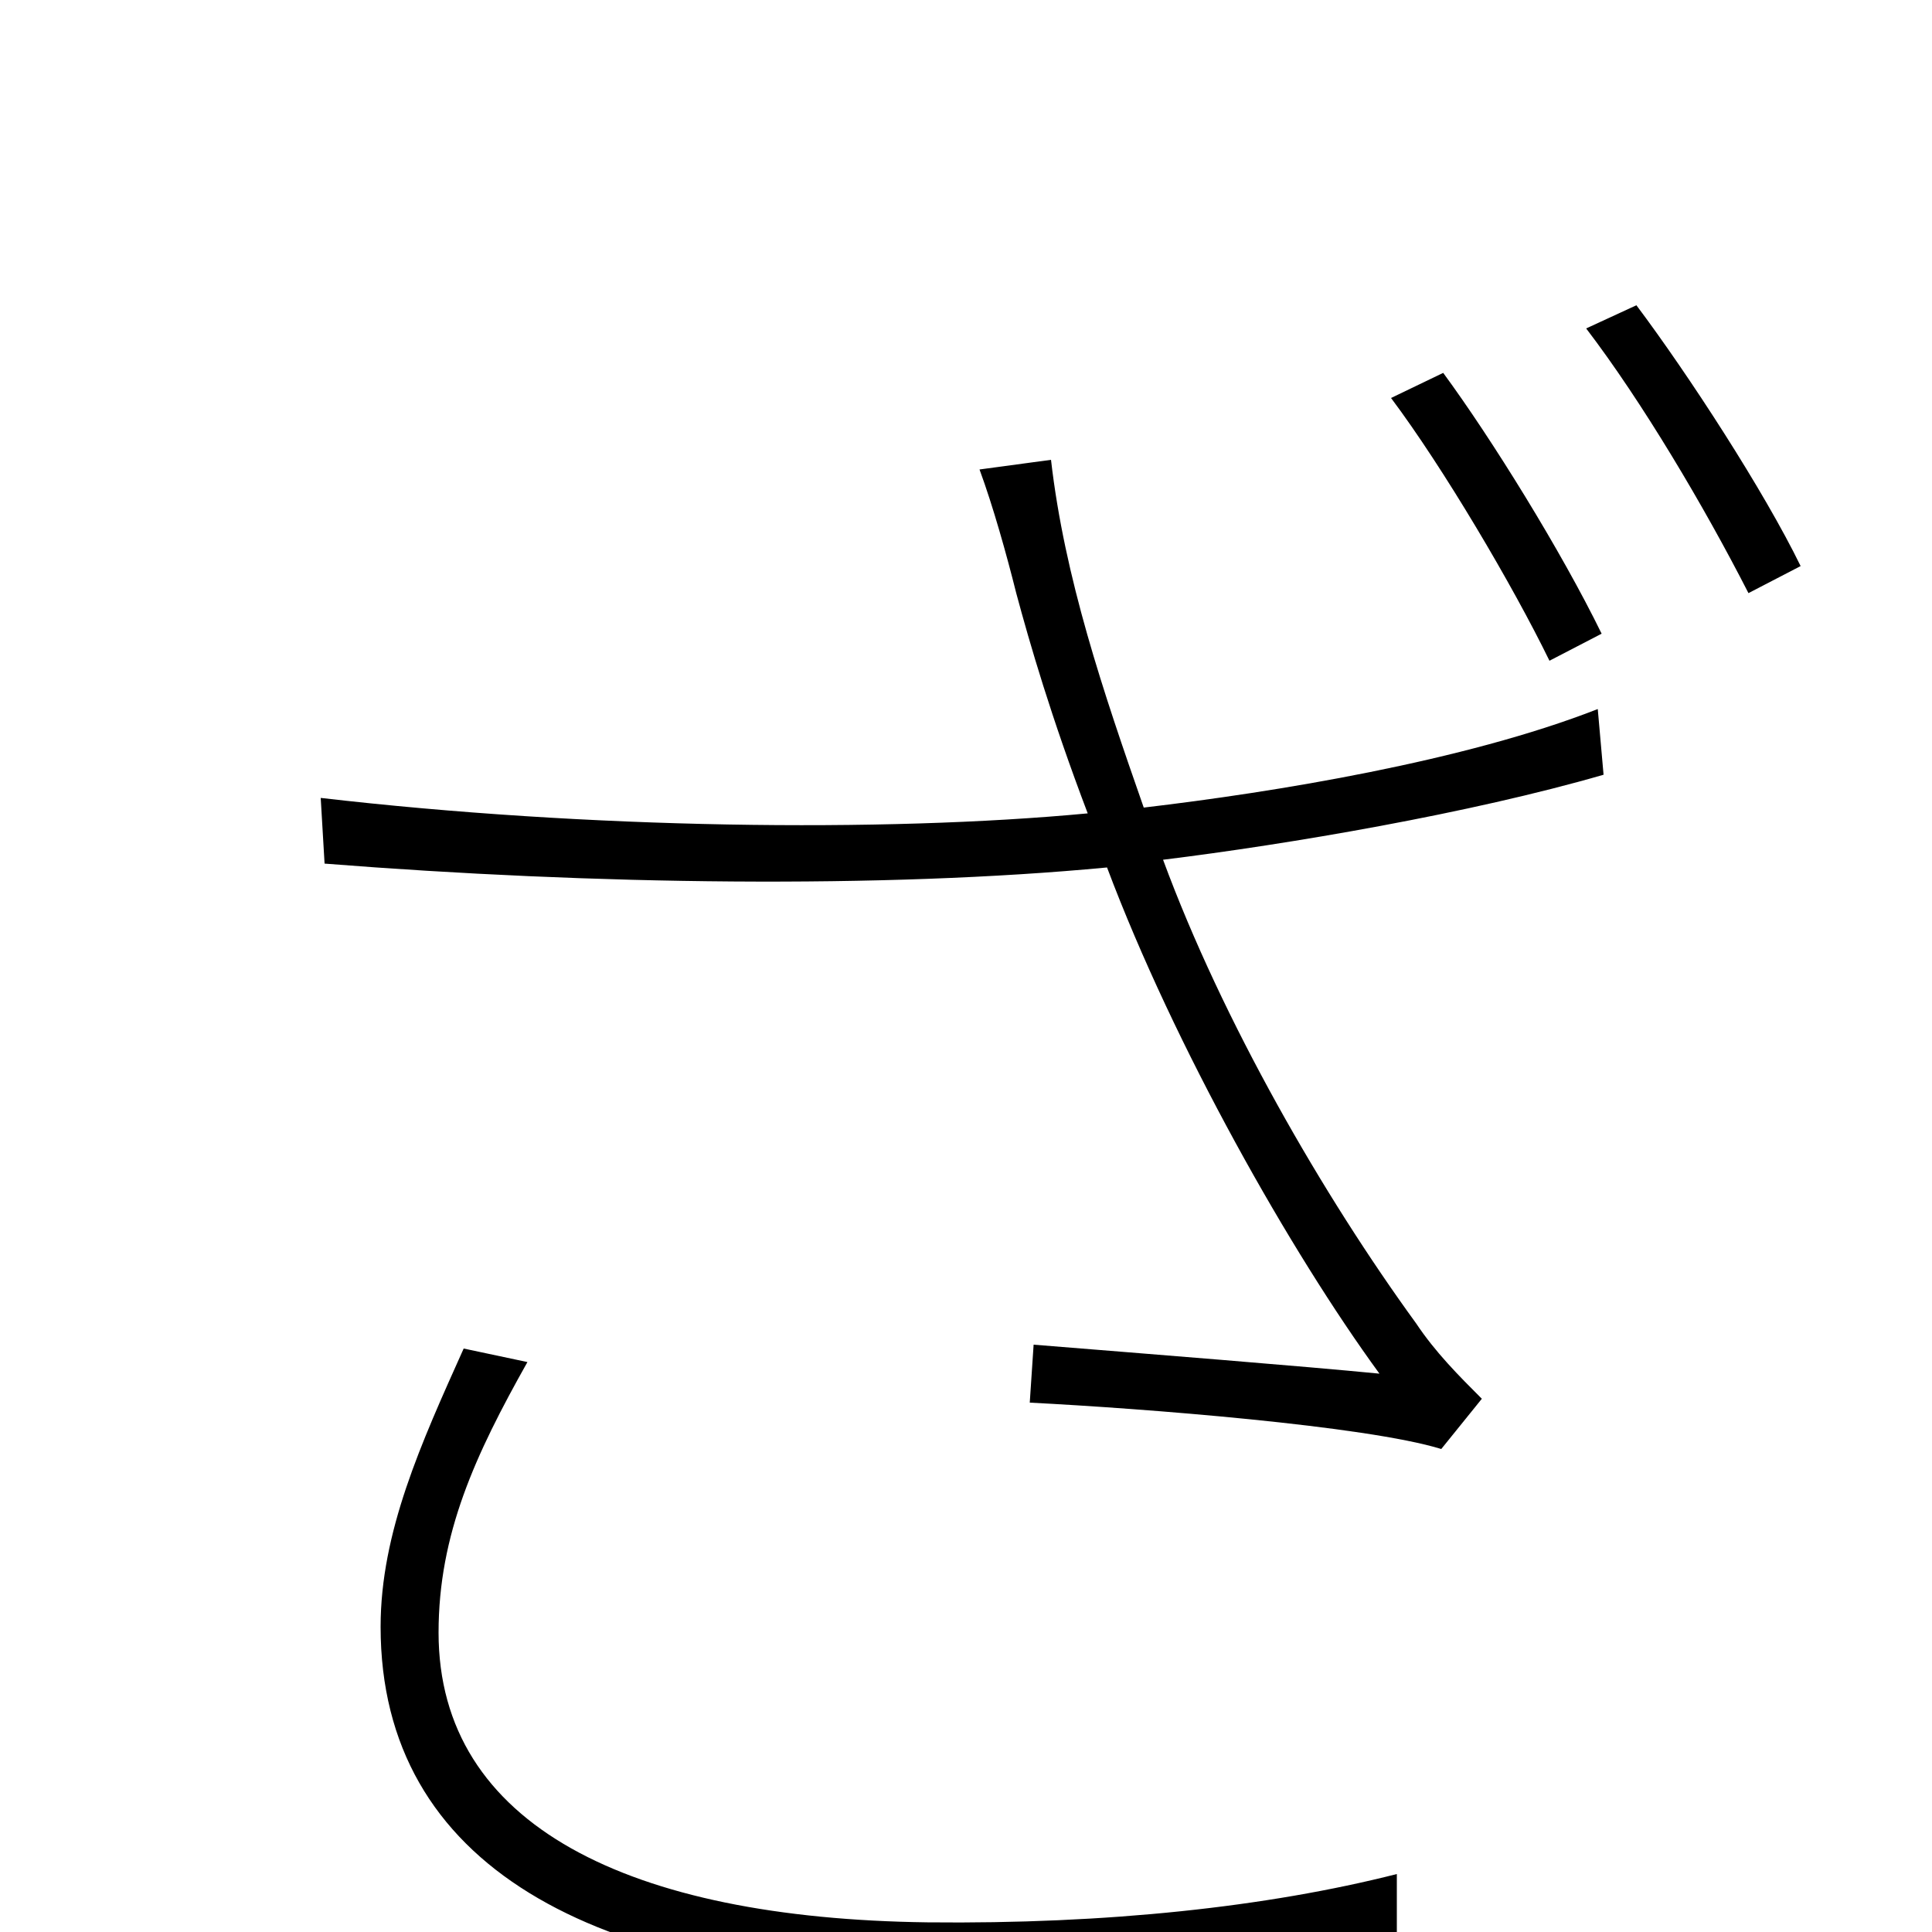 <svg xmlns="http://www.w3.org/2000/svg" viewBox="0 -1000 1000 1000">
	<path fill="#000000" d="M747 -807L720 -794C747 -758 783 -697 802 -658L829 -672C808 -715 772 -773 747 -807ZM847 -842L821 -830C850 -792 882 -738 905 -693L932 -707C913 -746 874 -806 847 -842ZM273 -295L240 -302C218 -253 197 -207 197 -158C197 -34 308 24 479 26C579 27 657 18 723 7V-30C656 -13 573 -4 480 -5C326 -7 227 -55 227 -155C227 -206 246 -247 273 -295ZM526 -693C533 -667 544 -629 563 -579C457 -569 304 -571 166 -587L168 -553C307 -542 457 -540 573 -551C608 -458 668 -352 714 -289C673 -293 597 -299 535 -304L533 -274C592 -271 707 -262 746 -250L767 -276C755 -288 743 -300 733 -315C685 -381 633 -471 602 -555C667 -563 761 -579 830 -599L827 -633C758 -606 660 -590 592 -582C571 -642 551 -701 544 -762L507 -757C514 -738 521 -713 526 -693Z"/>
</svg>